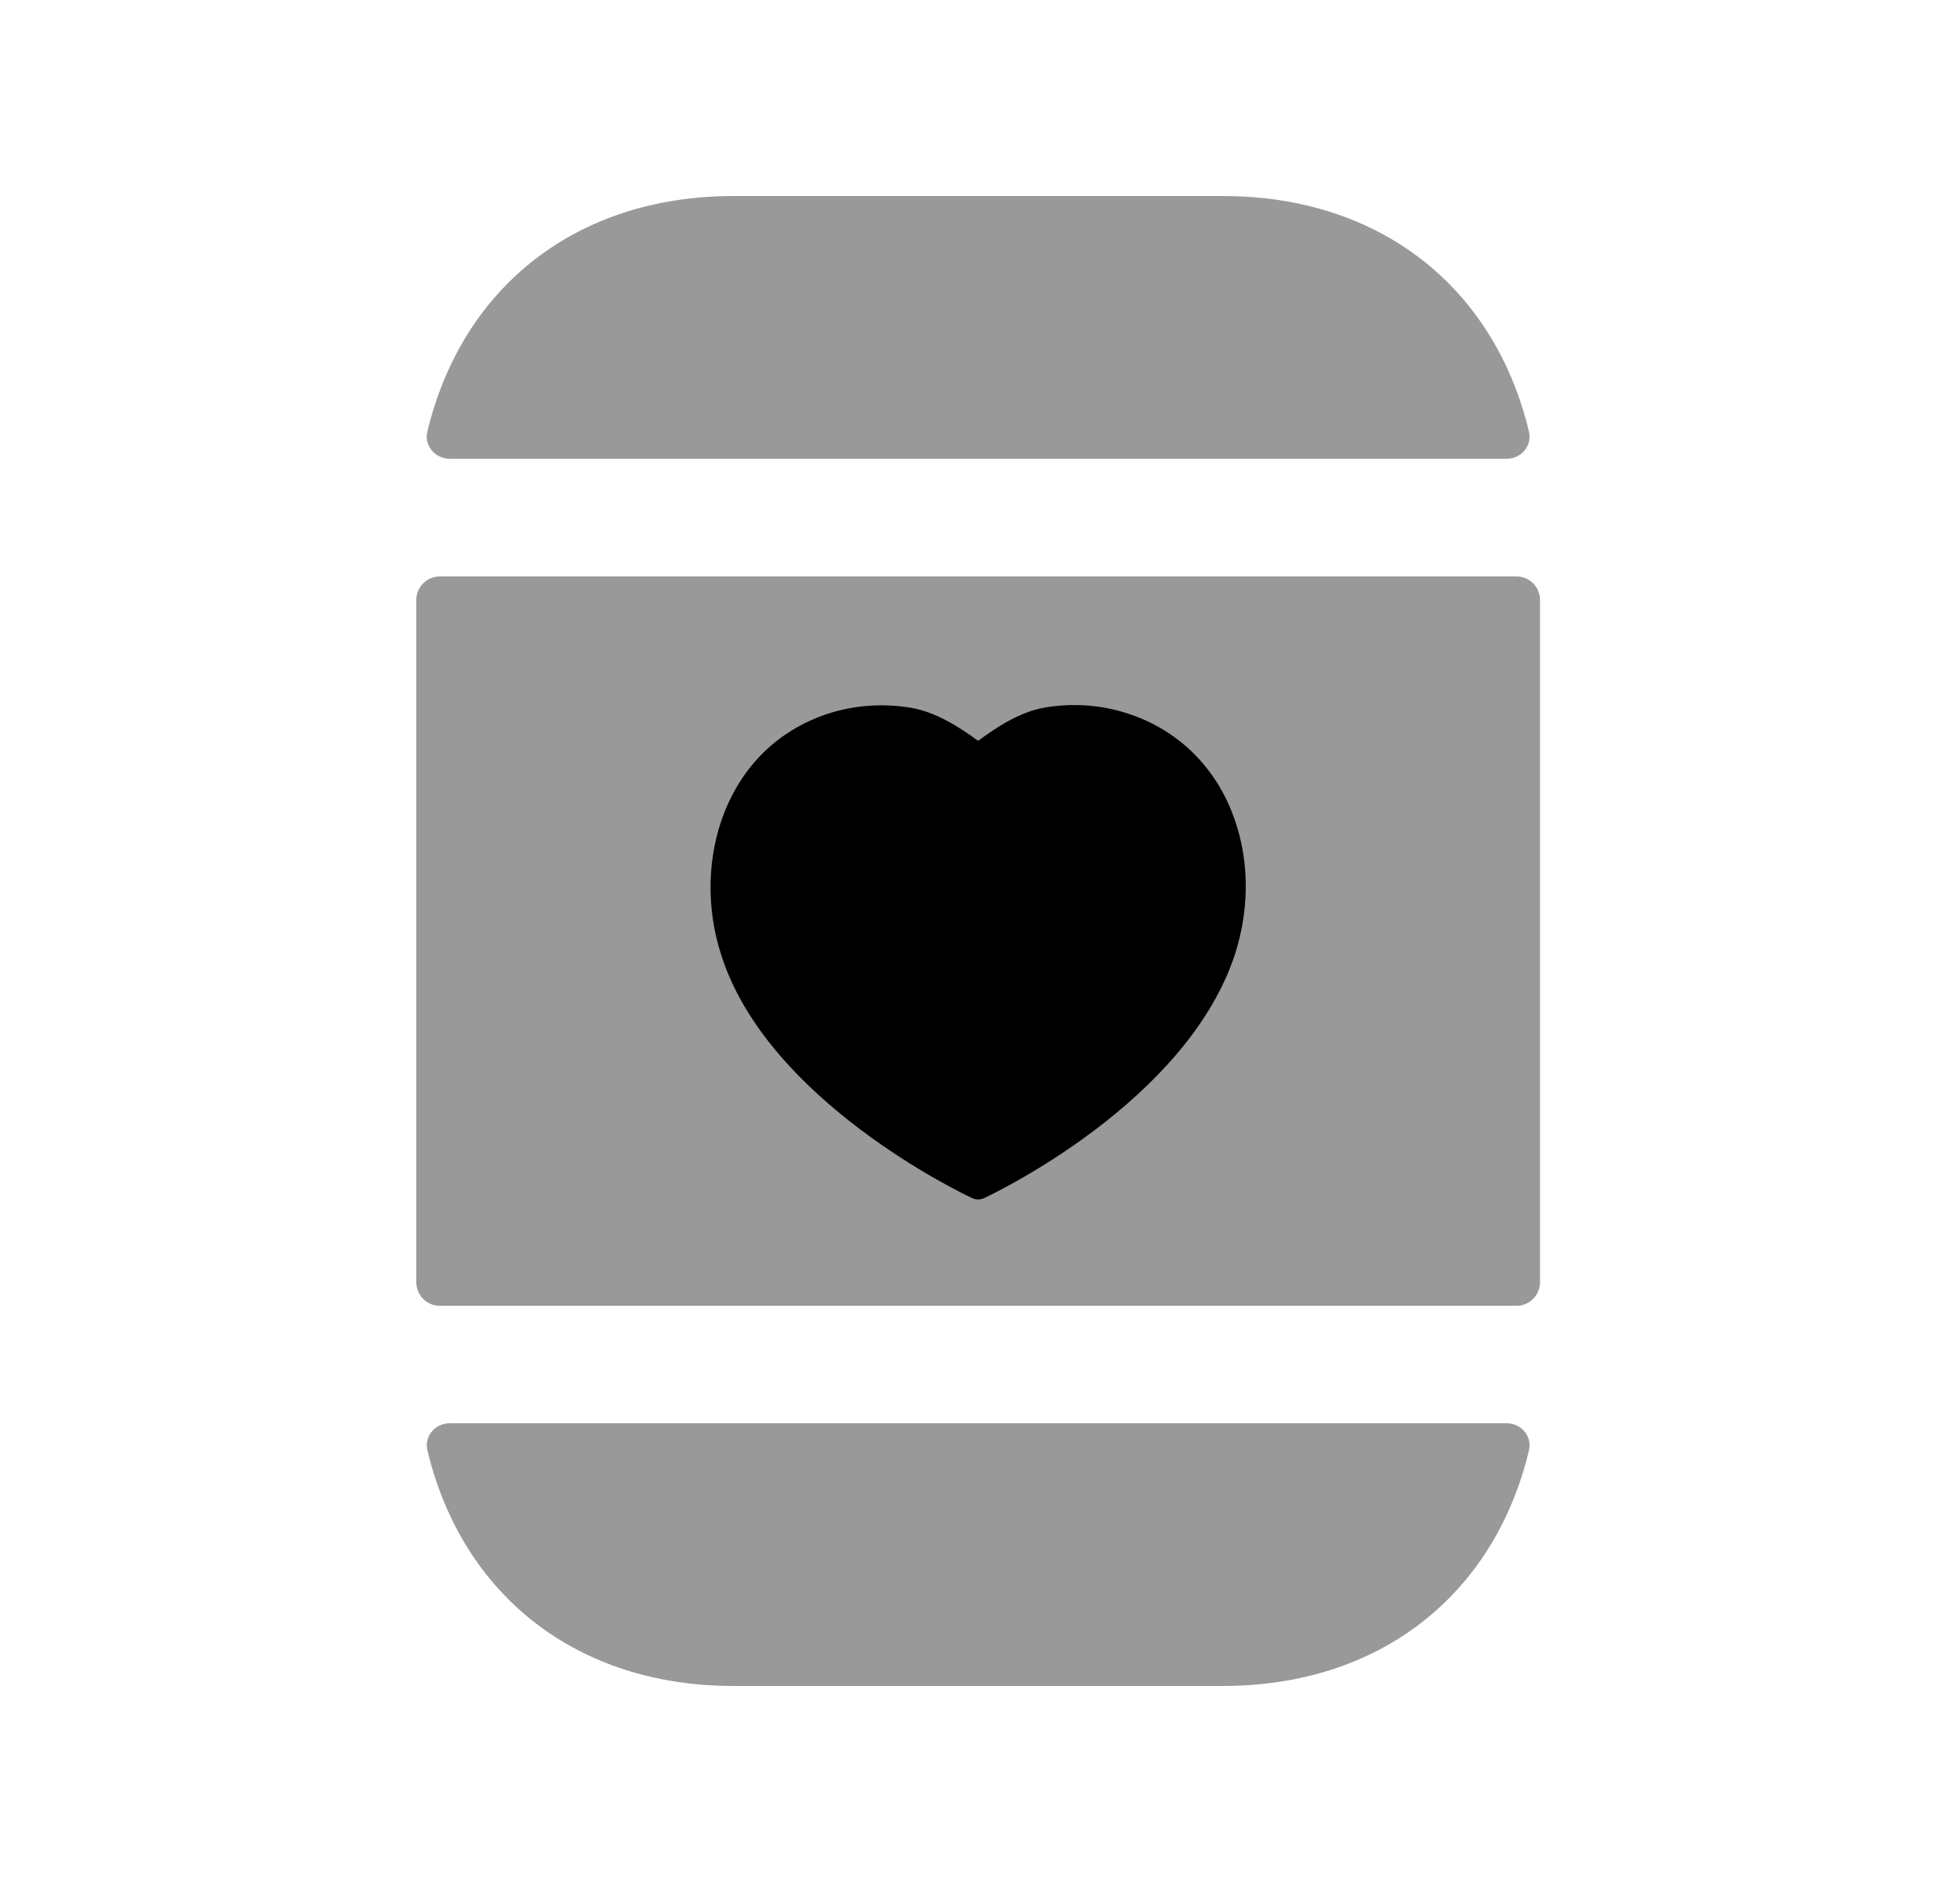 <svg width="25" height="24" viewBox="0 0 25 24" fill="none" xmlns="http://www.w3.org/2000/svg">
<g opacity="0.4">
<path fill-rule="evenodd" clip-rule="evenodd" d="M5.31 16.352C5.31 16.517 5.444 16.652 5.61 16.652H19.343C19.509 16.652 19.643 16.517 19.643 16.352V7.651C19.643 7.485 19.509 7.351 19.343 7.351H5.61C5.444 7.351 5.31 7.485 5.31 7.651V16.352Z" fill="black"/>
<path fill-rule="evenodd" clip-rule="evenodd" d="M5.735 18.15C5.55 18.15 5.408 18.317 5.452 18.497C5.892 20.333 7.348 21.5 9.352 21.5H15.599C17.605 21.5 19.062 20.333 19.502 18.497C19.546 18.317 19.404 18.15 19.219 18.15H5.735Z" fill="black"/>
<path fill-rule="evenodd" clip-rule="evenodd" d="M19.219 5.85C19.404 5.85 19.545 5.684 19.502 5.504C19.062 3.667 17.605 2.5 15.601 2.5H9.353C7.348 2.5 5.892 3.667 5.451 5.504C5.408 5.684 5.55 5.85 5.735 5.85H19.219Z" fill="black"/>
</g>
<path fill-rule="evenodd" clip-rule="evenodd" d="M15.706 10.338C15.461 9.733 14.989 9.293 14.378 9.097C14.044 8.988 13.682 8.963 13.332 9.022C13.011 9.076 12.72 9.268 12.476 9.447C12.24 9.276 11.942 9.08 11.619 9.026C11.272 8.967 10.91 8.991 10.574 9.097C9.233 9.531 8.82 10.998 9.195 12.164C9.778 14.038 12.293 15.229 12.4 15.279C12.424 15.29 12.45 15.296 12.476 15.296C12.501 15.296 12.528 15.29 12.552 15.279C12.657 15.23 15.134 14.059 15.753 12.167C15.753 12.166 15.753 12.166 15.753 12.166C15.951 11.549 15.934 10.9 15.706 10.338Z" fill="black"/>
</svg>